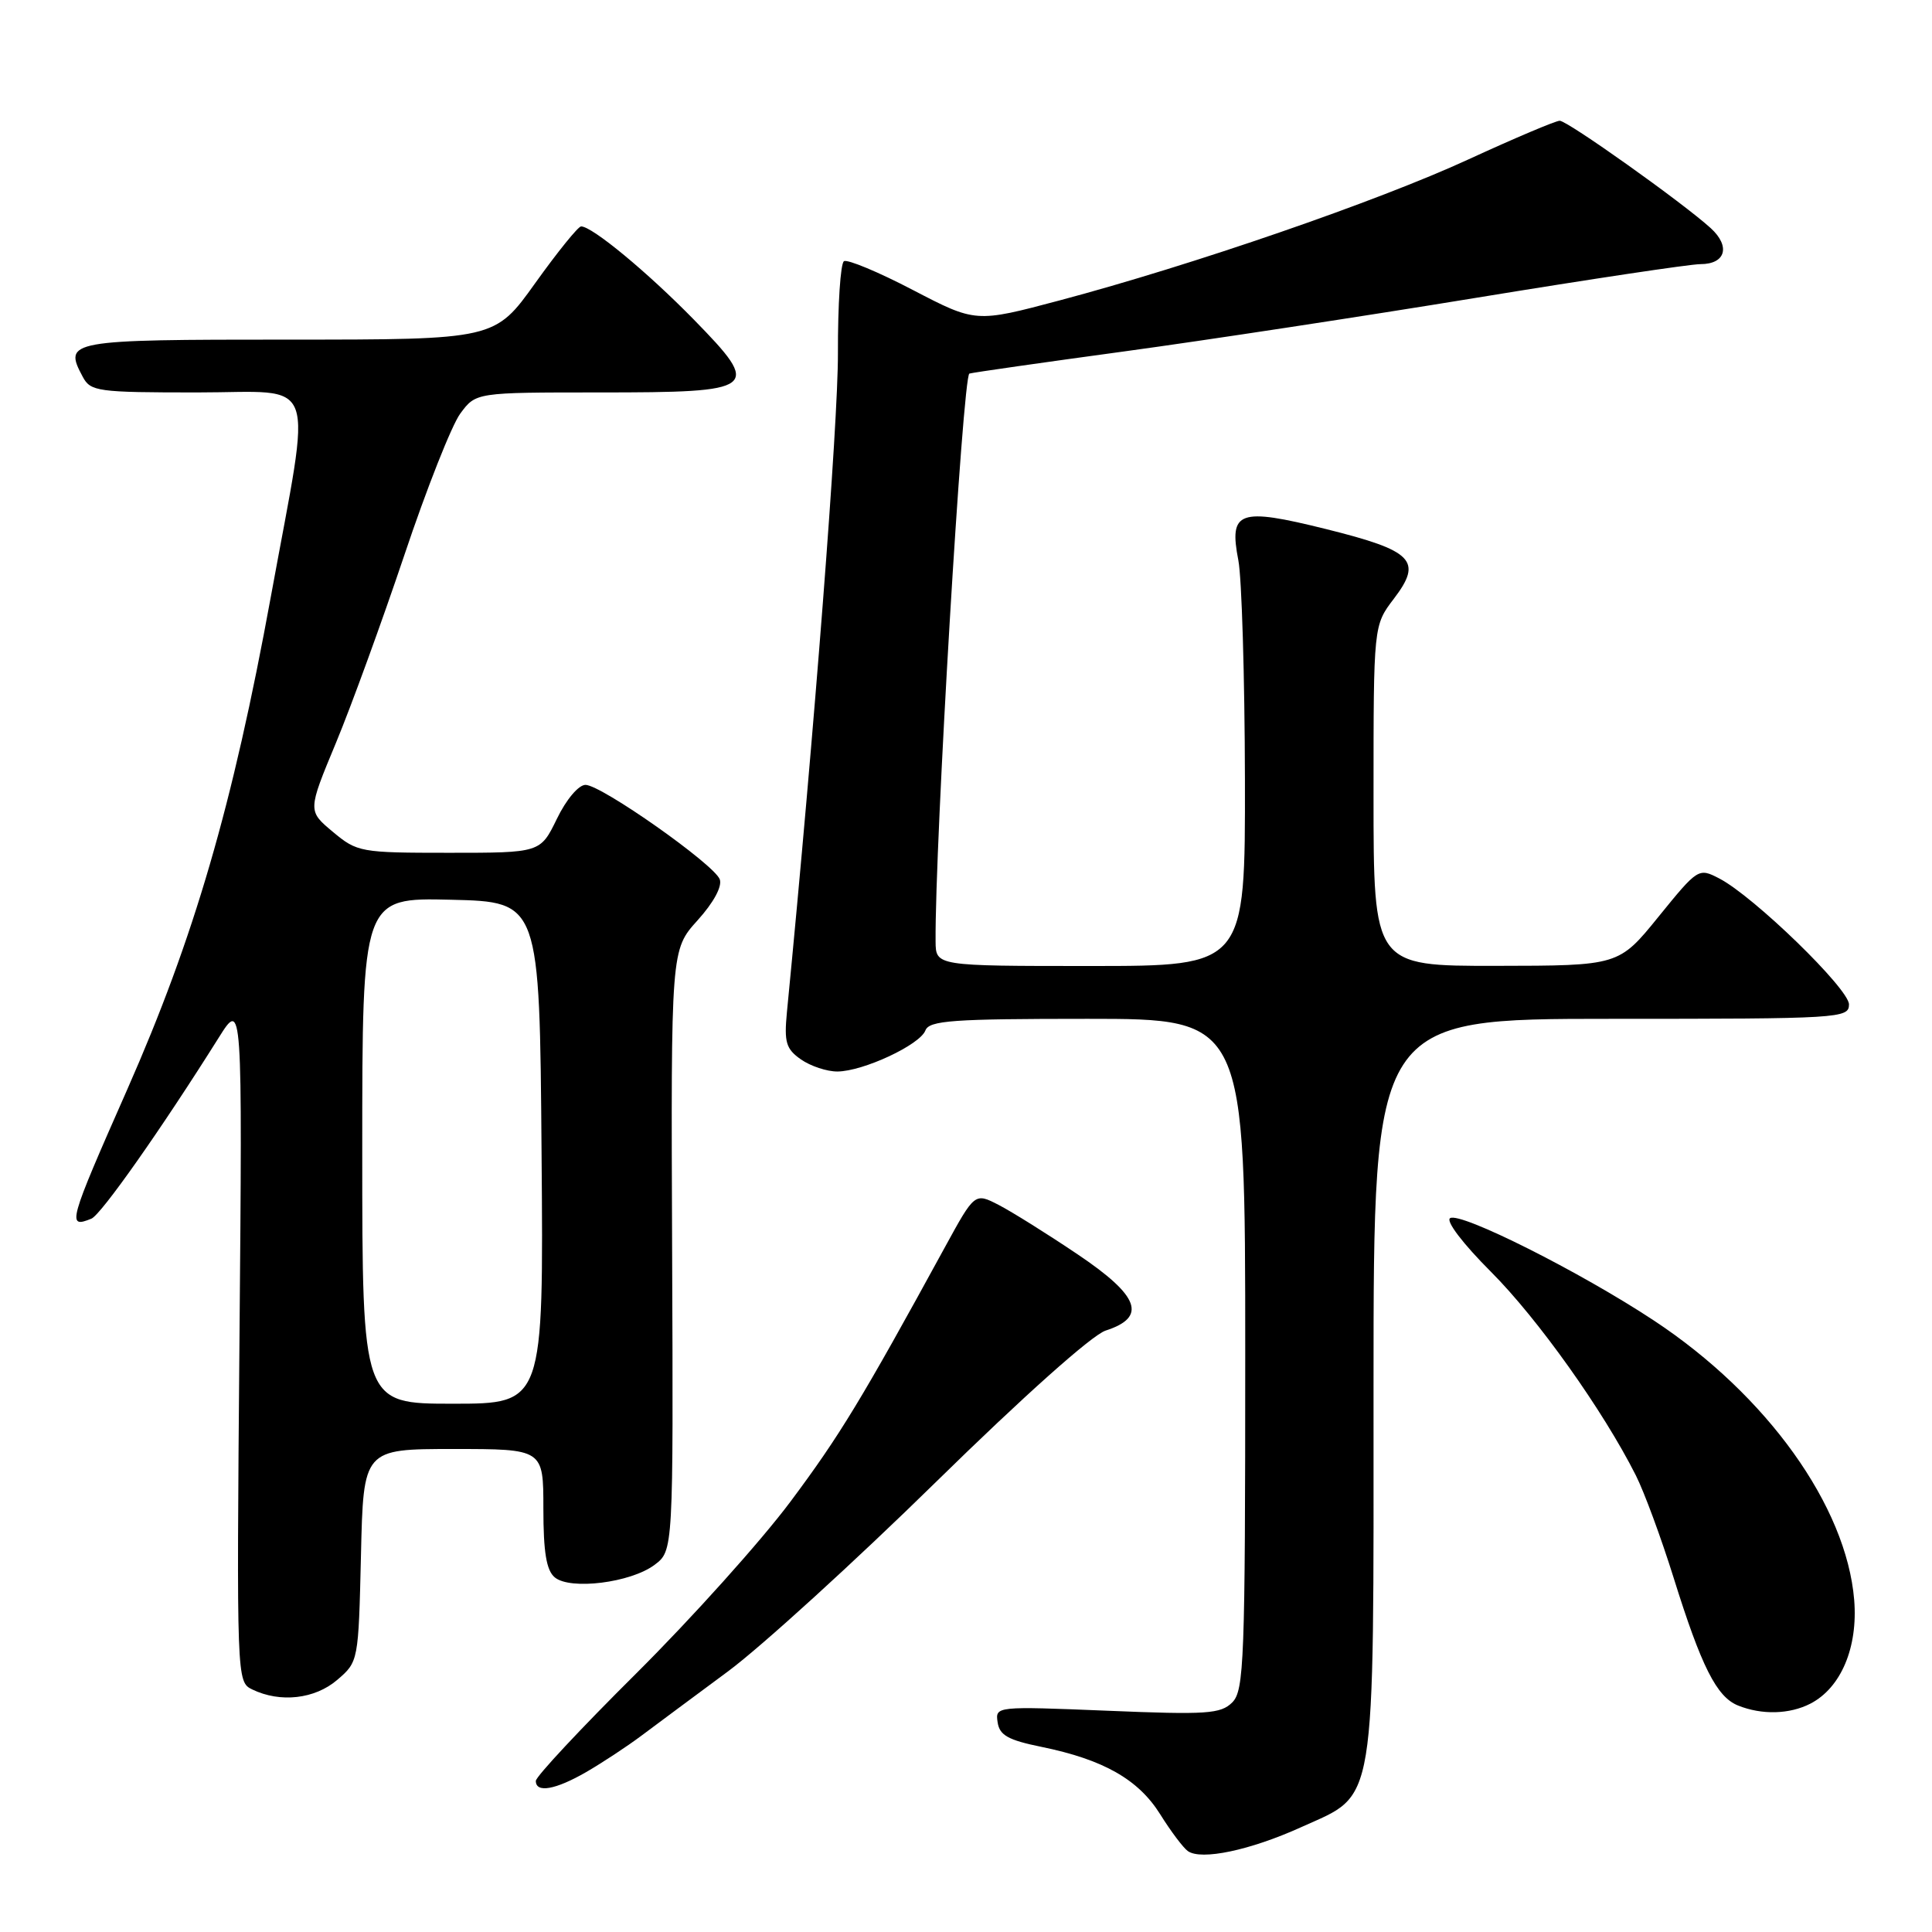 <?xml version="1.0" encoding="UTF-8" standalone="no"?>
<!DOCTYPE svg PUBLIC "-//W3C//DTD SVG 1.1//EN" "http://www.w3.org/Graphics/SVG/1.1/DTD/svg11.dtd" >
<svg xmlns="http://www.w3.org/2000/svg" xmlns:xlink="http://www.w3.org/1999/xlink" version="1.1" viewBox="0 0 256 256">
 <g >
 <path fill="currentColor"
d=" M 172.39 242.12 C 182.49 237.54 182.00 240.52 182.00 183.60 C 182.00 135.00 182.00 135.00 213.50 135.00 C 243.82 135.00 245.00 134.93 245.00 133.09 C 245.00 131.02 232.37 118.76 227.81 116.40 C 225.07 114.98 224.99 115.03 219.77 121.46 C 214.50 127.96 214.50 127.96 198.25 127.98 C 182.00 128.00 182.00 128.00 182.00 105.43 C 182.00 82.87 182.00 82.87 184.69 79.34 C 188.54 74.29 187.27 72.98 175.69 70.10 C 164.13 67.23 162.82 67.70 164.09 74.26 C 164.54 76.59 164.93 89.64 164.96 103.25 C 165.00 128.00 165.00 128.00 144.50 128.00 C 124.00 128.00 124.00 128.00 123.97 124.75 C 123.86 112.01 127.57 49.74 128.45 49.50 C 129.03 49.34 138.28 48.02 149.00 46.56 C 159.72 45.10 180.73 41.90 195.67 39.45 C 210.62 37.00 223.95 35.00 225.31 35.00 C 228.66 35.00 229.33 32.65 226.68 30.23 C 223.00 26.88 207.71 16.00 206.67 16.00 C 206.14 16.00 200.71 18.30 194.60 21.11 C 182.54 26.67 158.03 35.12 140.39 39.81 C 129.29 42.76 129.29 42.76 120.97 38.43 C 116.40 36.04 112.28 34.33 111.83 34.61 C 111.37 34.89 111.01 40.38 111.03 46.81 C 111.06 56.07 107.92 96.70 104.27 134.13 C 103.89 138.12 104.15 138.99 106.13 140.38 C 107.41 141.27 109.58 141.99 110.97 141.98 C 114.39 141.95 121.89 138.45 122.62 136.54 C 123.13 135.22 126.20 135.00 144.11 135.00 C 165.00 135.00 165.00 135.00 165.00 179.43 C 165.00 220.09 164.85 224.00 163.28 225.58 C 161.75 227.10 159.93 227.23 146.72 226.68 C 131.96 226.08 131.87 226.09 132.19 228.21 C 132.44 229.93 133.58 230.57 138.00 231.47 C 146.21 233.15 150.84 235.78 153.73 240.40 C 155.14 242.66 156.79 244.85 157.40 245.28 C 159.17 246.54 165.66 245.17 172.39 242.12 Z  M 77.69 234.80 C 79.79 233.58 83.08 231.42 85.00 229.98 C 86.92 228.54 92.10 224.70 96.50 221.44 C 100.90 218.17 113.28 206.90 124.00 196.39 C 135.62 185.00 144.71 176.89 146.50 176.31 C 152.02 174.53 151.00 171.73 142.81 166.22 C 138.79 163.51 134.07 160.56 132.33 159.66 C 129.16 158.03 129.16 158.03 125.20 165.27 C 114.17 185.46 111.26 190.24 104.72 199.00 C 100.82 204.22 91.63 214.45 84.31 221.73 C 76.99 229.00 71.00 235.41 71.00 235.98 C 71.00 237.62 73.60 237.16 77.69 234.80 Z  M 239.89 225.74 C 243.95 223.64 246.20 218.29 245.69 212.00 C 244.66 199.56 234.14 184.87 219.14 174.97 C 209.39 168.53 193.52 160.56 192.15 161.41 C 191.54 161.78 193.85 164.81 197.58 168.54 C 203.76 174.73 212.44 186.92 216.76 195.50 C 217.87 197.70 220.12 203.80 221.76 209.05 C 225.44 220.83 227.46 224.85 230.30 225.99 C 233.45 227.26 237.13 227.16 239.89 225.74 Z  M 44.69 222.59 C 47.49 220.19 47.50 220.12 47.83 206.09 C 48.15 192.00 48.15 192.00 60.08 192.00 C 72.00 192.00 72.00 192.00 72.00 199.88 C 72.00 205.68 72.40 208.09 73.51 209.01 C 75.57 210.72 83.56 209.72 86.72 207.36 C 89.22 205.49 89.22 205.49 89.06 165.68 C 88.90 125.86 88.90 125.86 92.43 121.95 C 94.57 119.58 95.72 117.44 95.37 116.51 C 94.60 114.51 79.67 104.00 77.58 104.00 C 76.67 104.00 75.03 105.93 73.79 108.50 C 71.60 113.00 71.60 113.00 59.51 113.00 C 47.76 113.00 47.33 112.92 44.10 110.22 C 40.77 107.44 40.77 107.44 44.50 98.47 C 46.55 93.54 50.63 82.32 53.58 73.55 C 56.52 64.77 59.86 56.33 60.99 54.80 C 63.06 52.00 63.06 52.00 79.41 52.00 C 100.50 52.00 101.00 51.62 91.92 42.33 C 85.74 36.02 78.46 30.00 77.00 30.00 C 76.61 30.00 73.88 33.38 70.93 37.50 C 65.57 45.00 65.57 45.00 38.25 45.00 C 9.00 45.00 8.38 45.11 10.96 49.92 C 12.00 51.88 12.92 52.00 26.16 52.00 C 42.41 52.00 41.36 49.10 35.90 79.00 C 30.83 106.75 25.72 124.27 16.87 144.34 C 9.05 162.05 8.84 162.81 12.11 161.48 C 13.39 160.96 21.40 149.57 28.98 137.50 C 32.12 132.50 32.12 132.50 31.73 177.67 C 31.35 222.60 31.36 222.86 33.42 223.86 C 37.14 225.66 41.72 225.14 44.69 222.59 Z  M 48.00 152.47 C 48.00 118.94 48.00 118.94 59.75 119.22 C 71.50 119.50 71.50 119.50 71.76 152.75 C 72.03 186.00 72.03 186.00 60.01 186.00 C 48.00 186.00 48.00 186.00 48.00 152.47 Z "/>
</g>
</svg>